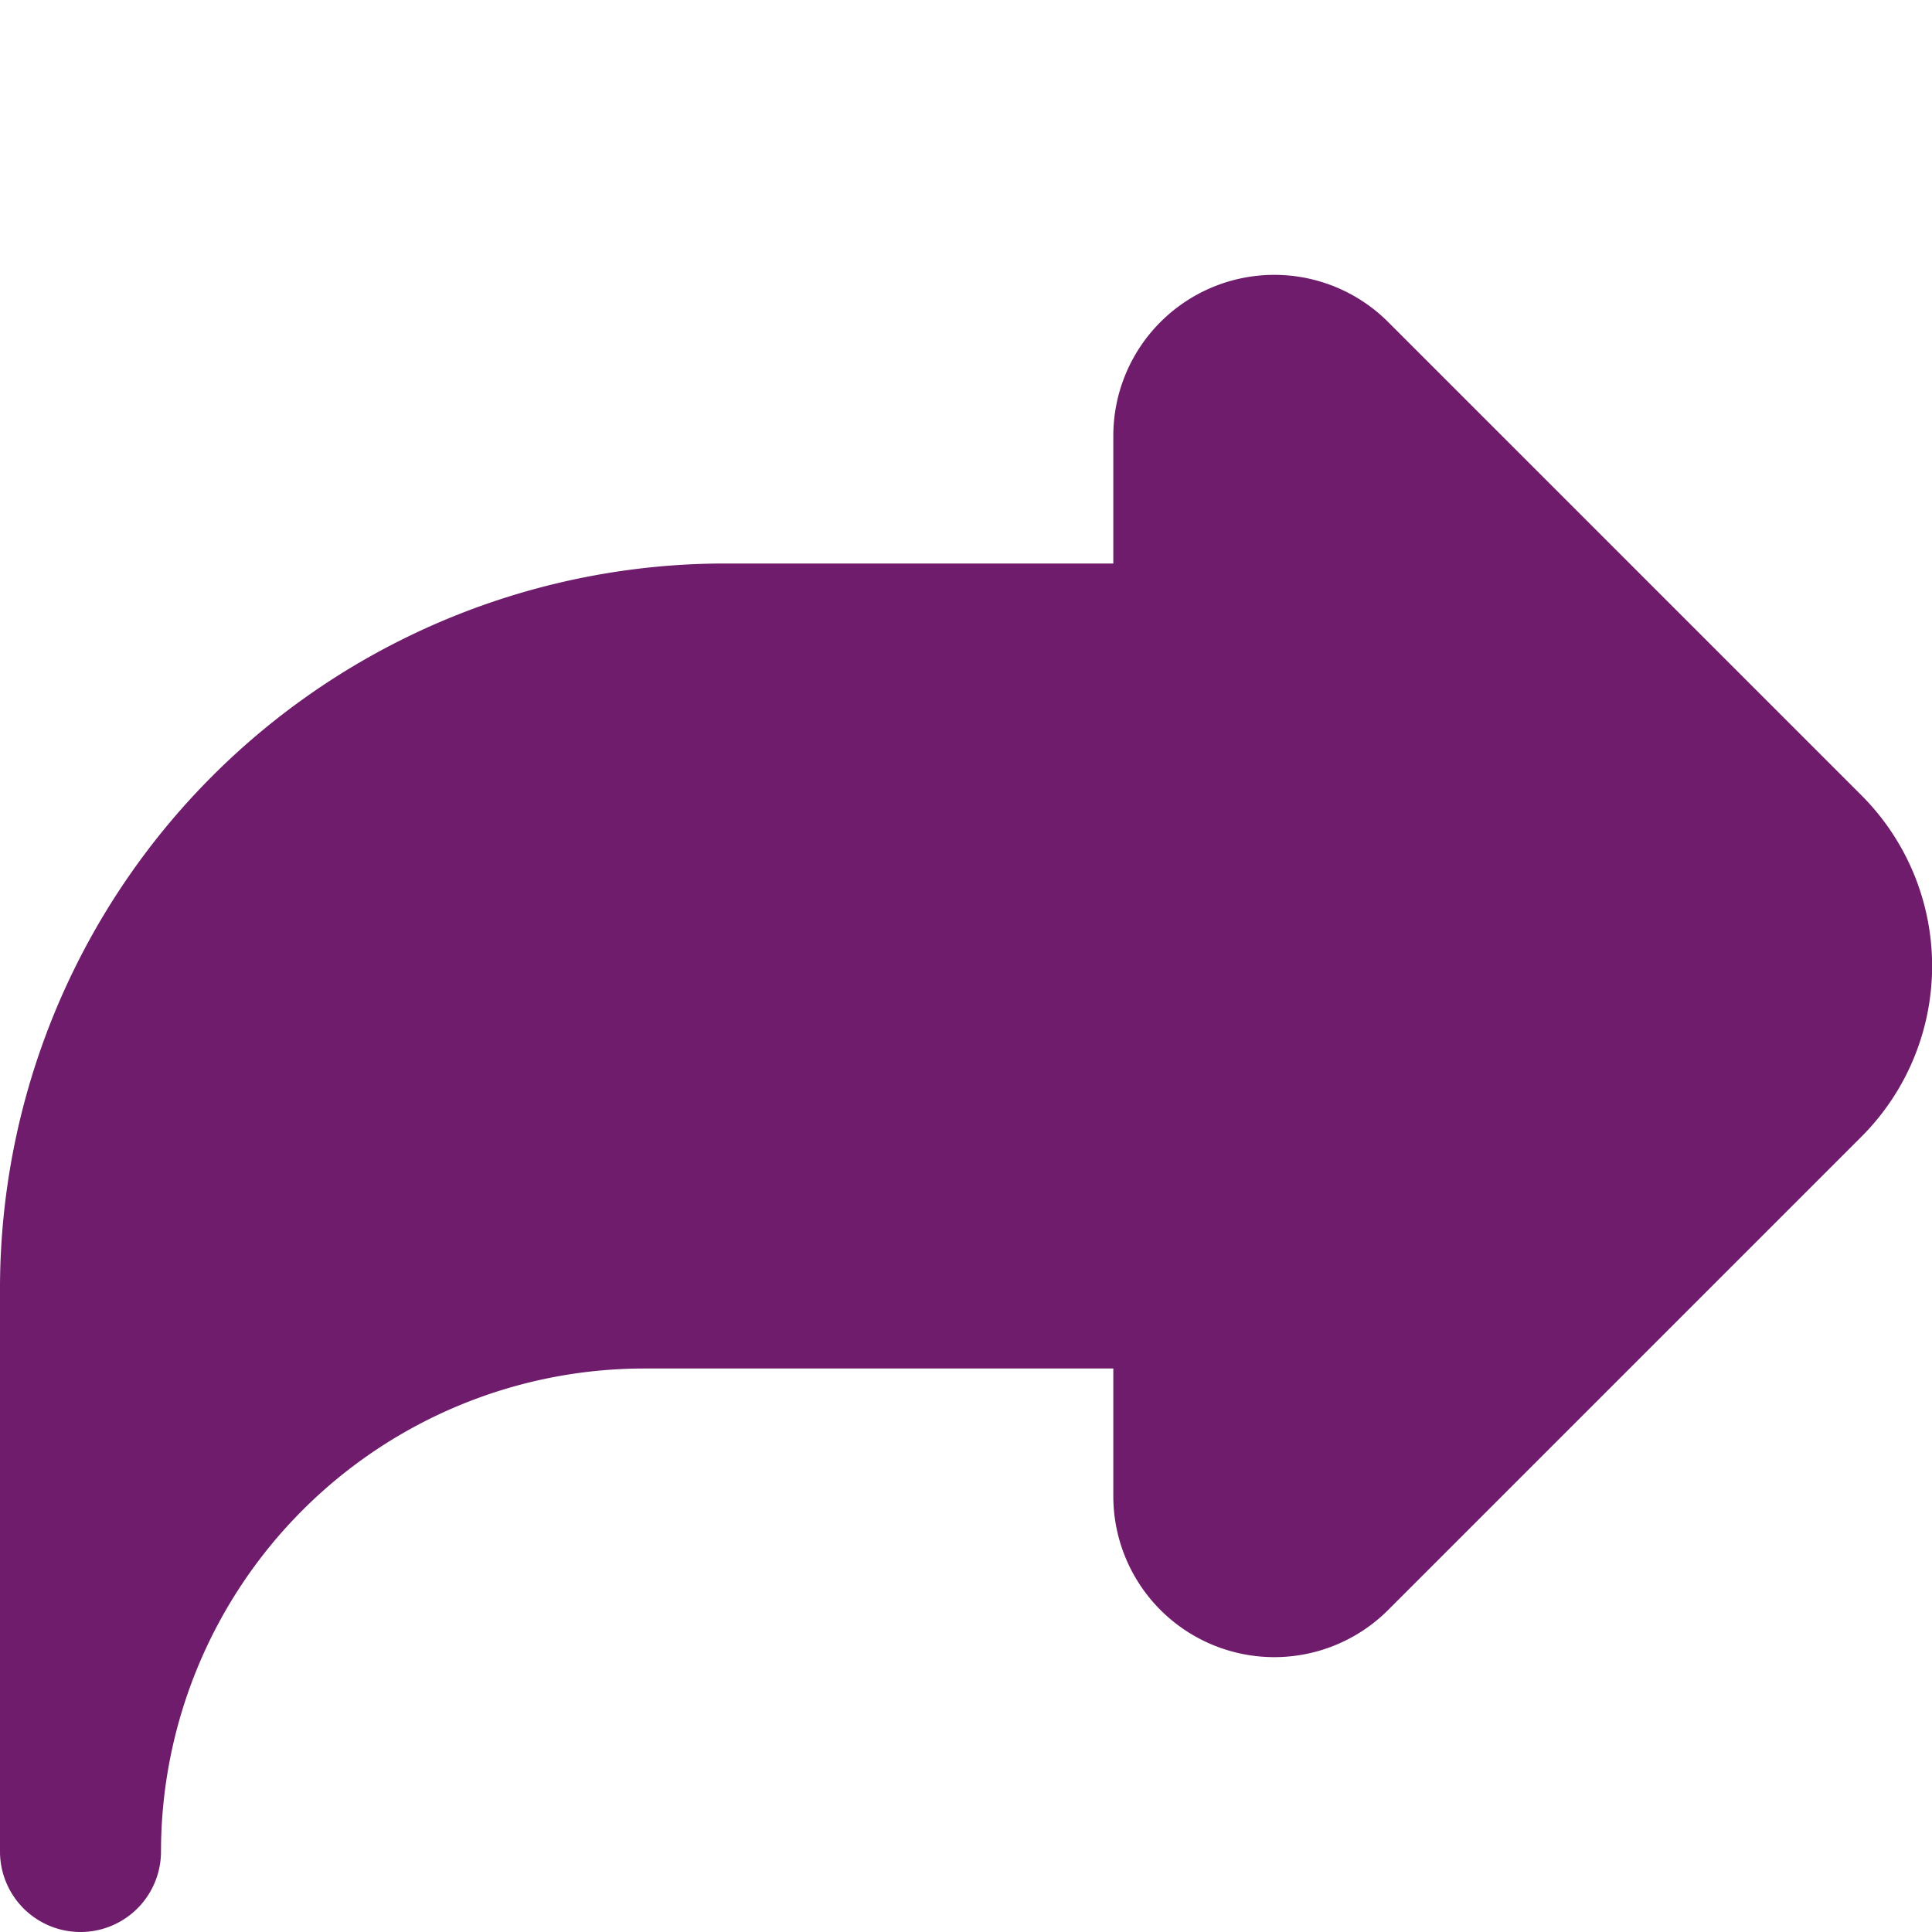 <svg xmlns="http://www.w3.org/2000/svg" id="Filled" viewBox="0 0 24 24" width="512" height="512"><path d="M17.244,4A2,2,0,0,0,13.83,5.414V7H9a9.01,9.01,0,0,0-9,9v7a1,1,0,0,0,2,0,6.006,6.006,0,0,1,6-6h5.83v1.586A2,2,0,0,0,17.244,20l5.879-5.879a3,3,0,0,0,0-4.242Z" fill="#6e1c6b"/></svg>